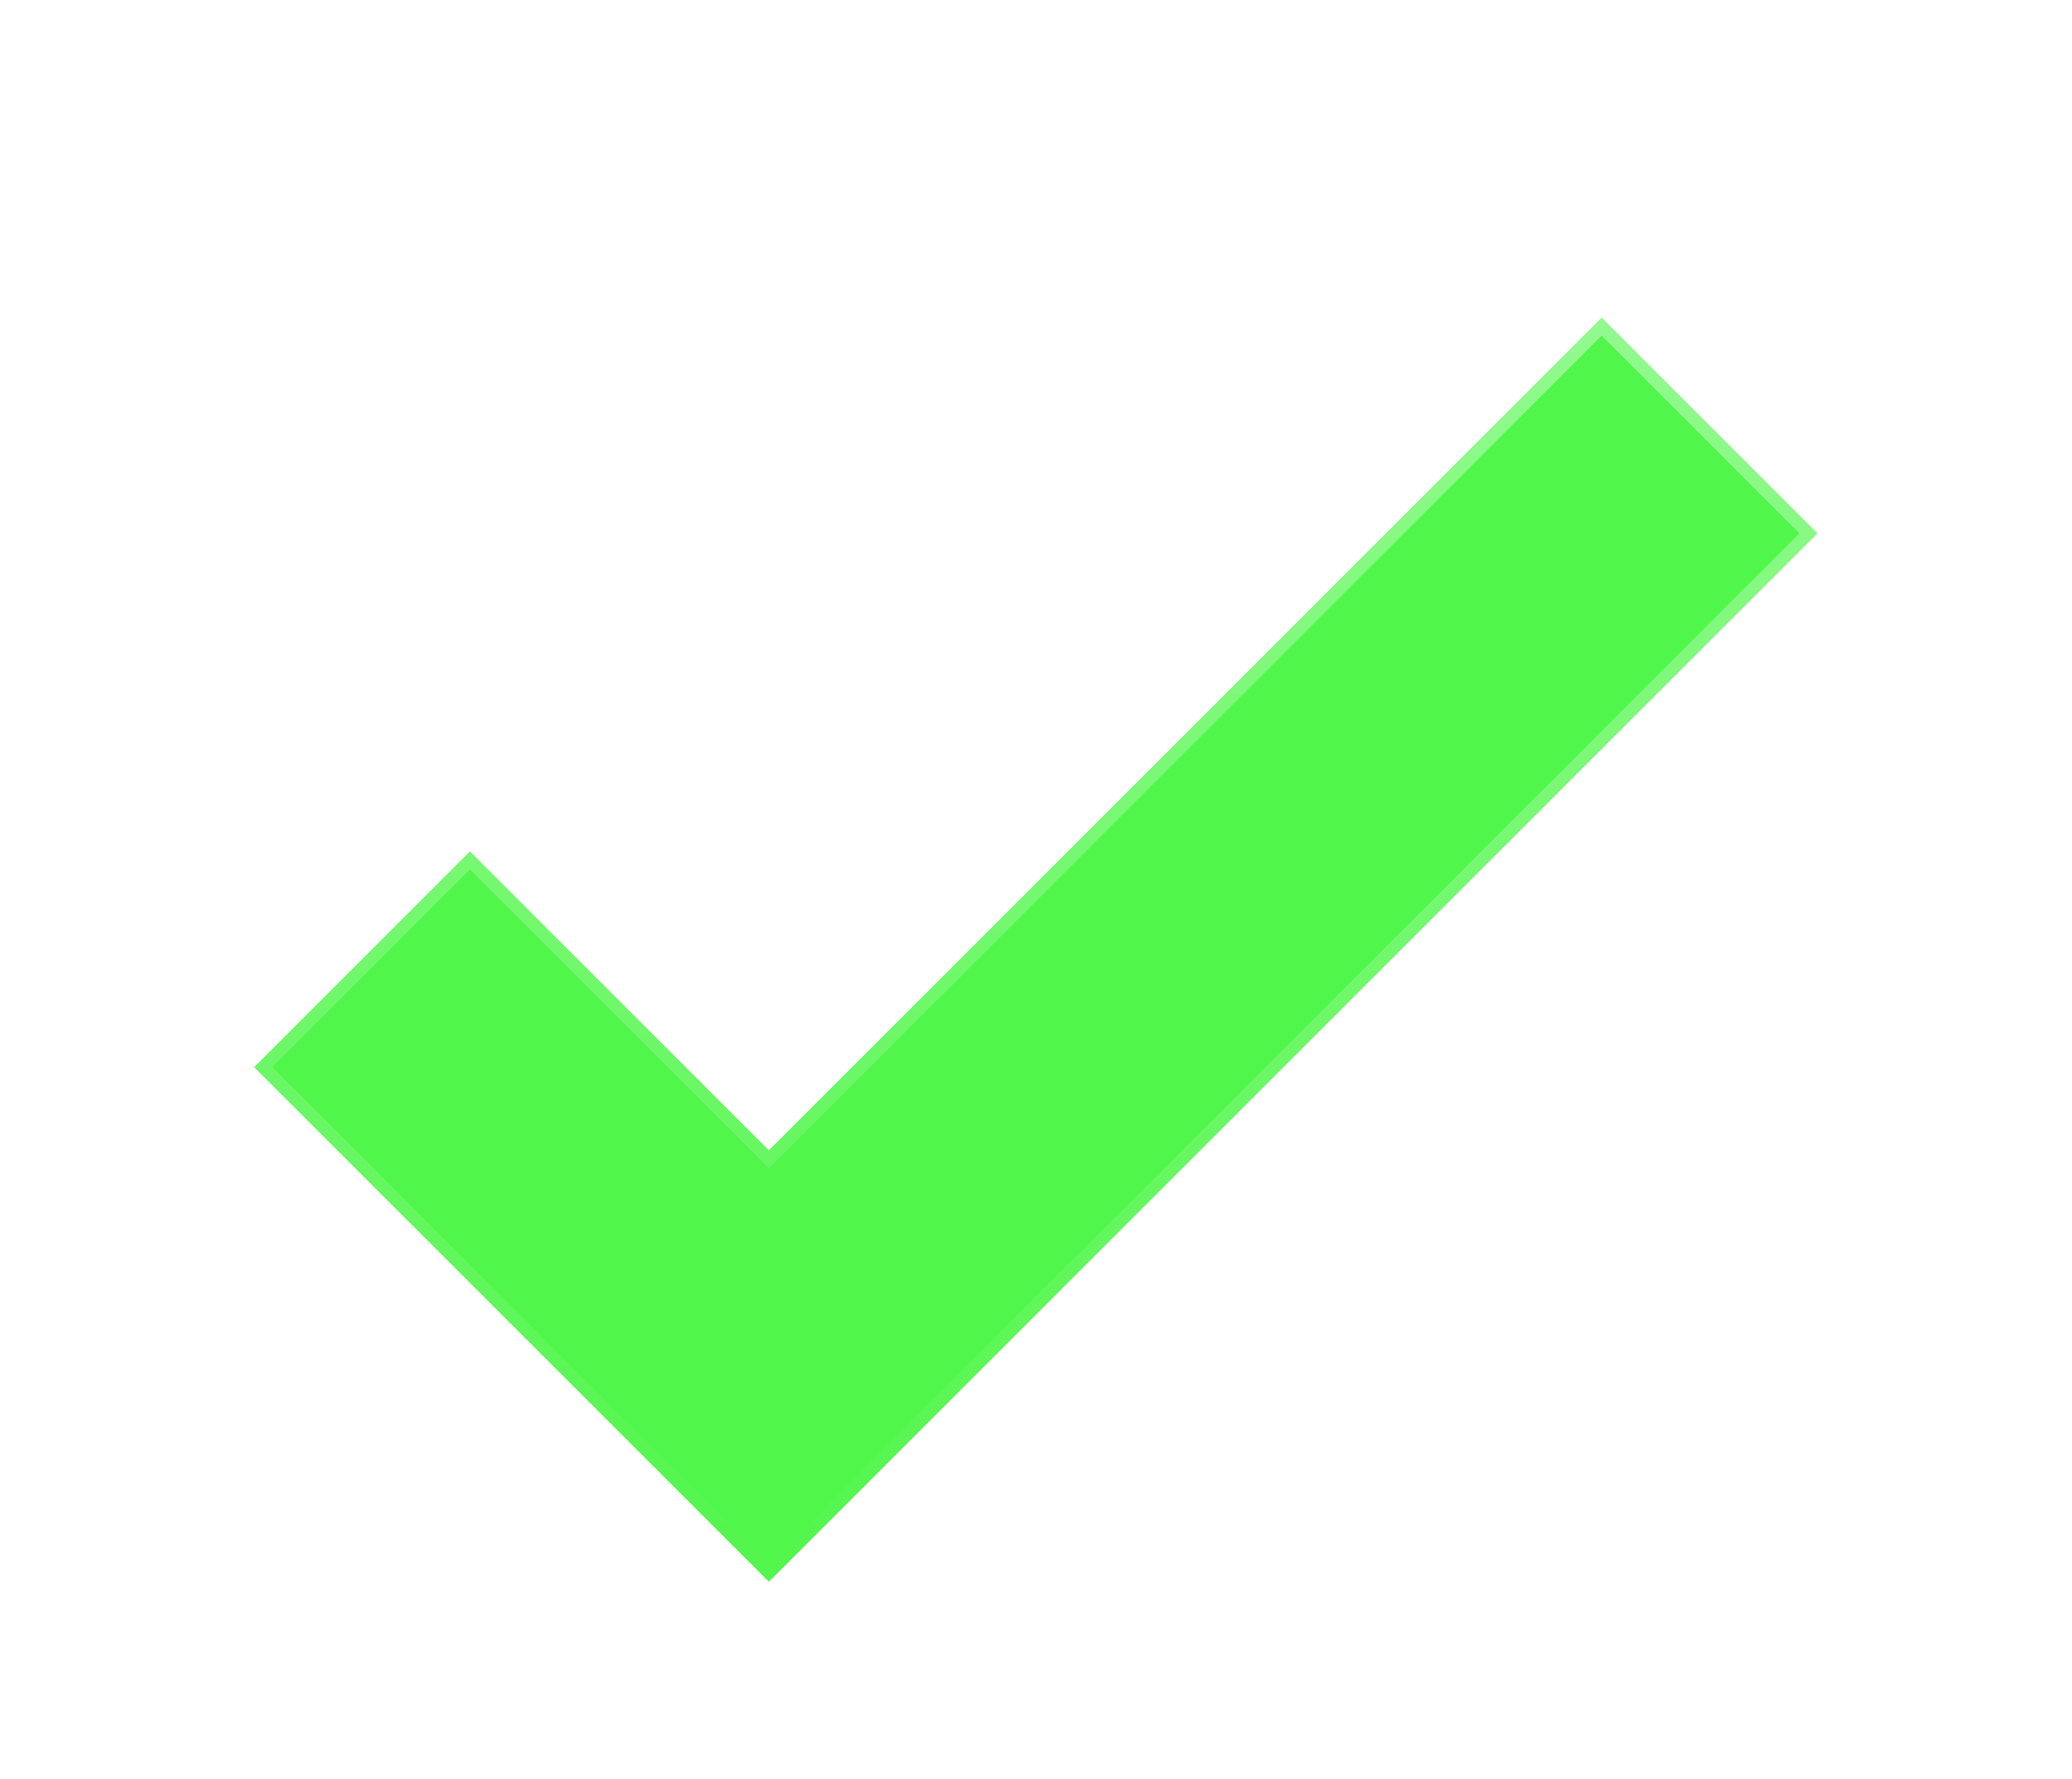 <svg width="163" height="140" viewBox="0 0 163 140" fill="none" xmlns="http://www.w3.org/2000/svg">
<g filter="url(#filter0_ddii_2694_47731)">
<path fill-rule="evenodd" clip-rule="evenodd" d="M142.971 36.971L60.485 119.456L20 78.971L36.971 62L60.485 85.515L126 20L142.971 36.971Z" fill="#51F64B"/>
<path d="M142.264 36.971L60.485 118.749L20.707 78.971L36.971 62.707L60.485 86.222L126 20.707L142.264 36.971Z" stroke="url(#paint0_linear_2694_47731)" stroke-opacity="0.4"/>
</g>
<defs>
<filter id="filter0_ddii_2694_47731" x="0" y="0" width="162.971" height="139.455" filterUnits="userSpaceOnUse" color-interpolation-filters="sRGB">
<feFlood flood-opacity="0" result="BackgroundImageFix"/>
<feColorMatrix in="SourceAlpha" type="matrix" values="0 0 0 0 0 0 0 0 0 0 0 0 0 0 0 0 0 0 127 0" result="hardAlpha"/>
<feOffset/>
<feGaussianBlur stdDeviation="1"/>
<feComposite in2="hardAlpha" operator="out"/>
<feColorMatrix type="matrix" values="0 0 0 0 0 0 0 0 0 0.906 0 0 0 0 1 0 0 0 0.8 0"/>
<feBlend mode="normal" in2="BackgroundImageFix" result="effect1_dropShadow_2694_47731"/>
<feColorMatrix in="SourceAlpha" type="matrix" values="0 0 0 0 0 0 0 0 0 0 0 0 0 0 0 0 0 0 127 0" result="hardAlpha"/>
<feOffset/>
<feGaussianBlur stdDeviation="10"/>
<feComposite in2="hardAlpha" operator="out"/>
<feColorMatrix type="matrix" values="0 0 0 0 0 0 0 0 0 0.906 0 0 0 0 1 0 0 0 0.5 0"/>
<feBlend mode="normal" in2="effect1_dropShadow_2694_47731" result="effect2_dropShadow_2694_47731"/>
<feBlend mode="normal" in="SourceGraphic" in2="effect2_dropShadow_2694_47731" result="shape"/>
<feColorMatrix in="SourceAlpha" type="matrix" values="0 0 0 0 0 0 0 0 0 0 0 0 0 0 0 0 0 0 127 0" result="hardAlpha"/>
<feOffset dy="4"/>
<feGaussianBlur stdDeviation="2"/>
<feComposite in2="hardAlpha" operator="arithmetic" k2="-1" k3="1"/>
<feColorMatrix type="matrix" values="0 0 0 0 1 0 0 0 0 1 0 0 0 0 1 0 0 0 0.25 0"/>
<feBlend mode="normal" in2="shape" result="effect3_innerShadow_2694_47731"/>
<feColorMatrix in="SourceAlpha" type="matrix" values="0 0 0 0 0 0 0 0 0 0 0 0 0 0 0 0 0 0 127 0" result="hardAlpha"/>
<feOffset dy="1"/>
<feGaussianBlur stdDeviation="0.5"/>
<feComposite in2="hardAlpha" operator="arithmetic" k2="-1" k3="1"/>
<feColorMatrix type="matrix" values="0 0 0 0 1 0 0 0 0 1 0 0 0 0 1 0 0 0 0.4 0"/>
<feBlend mode="normal" in2="effect3_innerShadow_2694_47731" result="effect4_innerShadow_2694_47731"/>
</filter>
<linearGradient id="paint0_linear_2694_47731" x1="124.485" y1="13.984" x2="124.485" y2="119.484" gradientUnits="userSpaceOnUse">
<stop stop-color="white"/>
<stop offset="1" stop-color="white" stop-opacity="0"/>
</linearGradient>
</defs>
</svg>
